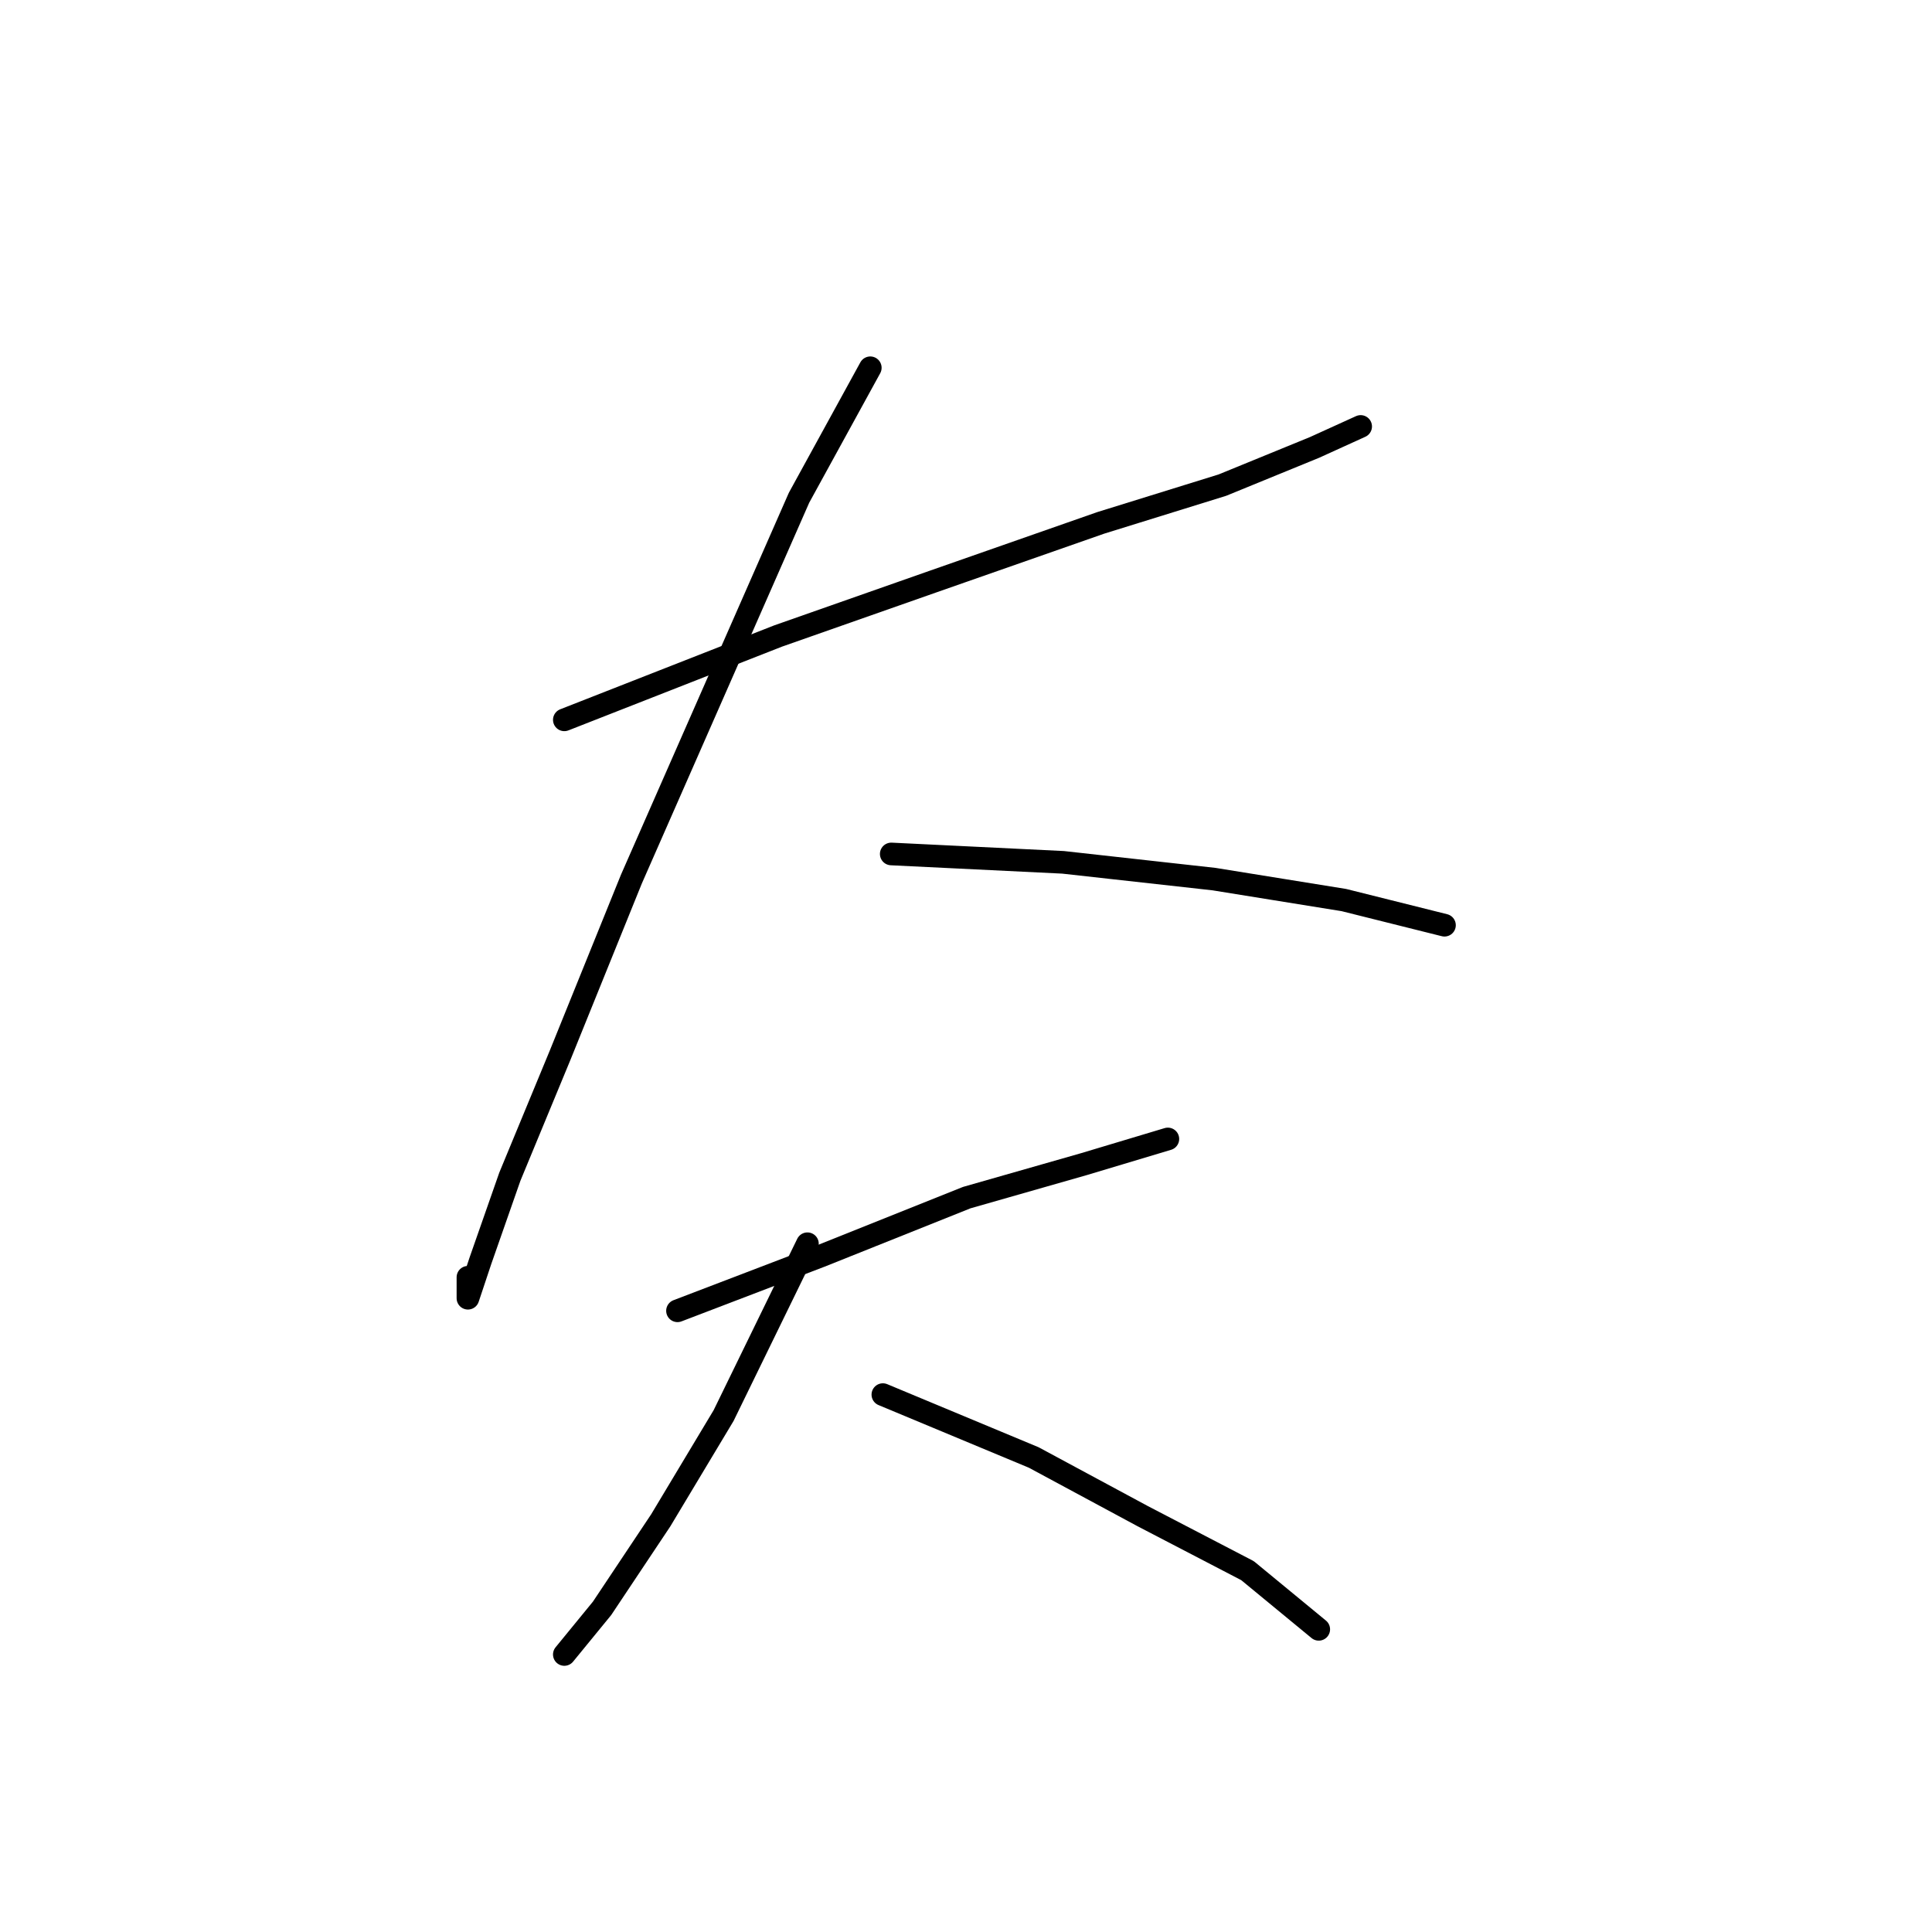 <?xml version="1.0" standalone="no"?>
    <svg width="256" height="256" xmlns="http://www.w3.org/2000/svg" version="1.1">
    <polyline stroke="black" stroke-width="3" stroke-linecap="round" fill="transparent" stroke-linejoin="round" points="74.777 95.382 103.1 84.275 123.648 77.056 145.862 69.281 161.968 64.283 174.185 59.285 180.294 56.508 180.294 56.508 " />
        <polyline stroke="black" stroke-width="3" stroke-linecap="round" fill="transparent" stroke-linejoin="round" points="115.318 48.733 105.877 65.949 83.663 116.486 74.222 139.811 67.558 155.916 63.67 167.023 62.004 172.021 62.004 169.244 62.004 169.244 " />
        <polyline stroke="black" stroke-width="3" stroke-linecap="round" fill="transparent" stroke-linejoin="round" points="118.095 113.154 140.864 114.264 160.857 116.486 178.073 119.263 191.401 122.595 191.401 122.595 " />
        <polyline stroke="black" stroke-width="3" stroke-linecap="round" fill="transparent" stroke-linejoin="round" points="89.772 173.687 108.654 166.468 128.091 158.693 143.641 154.25 154.748 150.918 154.748 150.918 " />
        <polyline stroke="black" stroke-width="3" stroke-linecap="round" fill="transparent" stroke-linejoin="round" points="106.988 164.802 95.881 187.571 87.55 201.455 79.775 213.117 74.777 219.226 74.777 219.226 " />
        <polyline stroke="black" stroke-width="3" stroke-linecap="round" fill="transparent" stroke-linejoin="round" points="116.984 184.794 136.977 193.125 151.416 200.899 165.3 208.119 174.741 215.894 174.741 215.894 " />
        </svg>